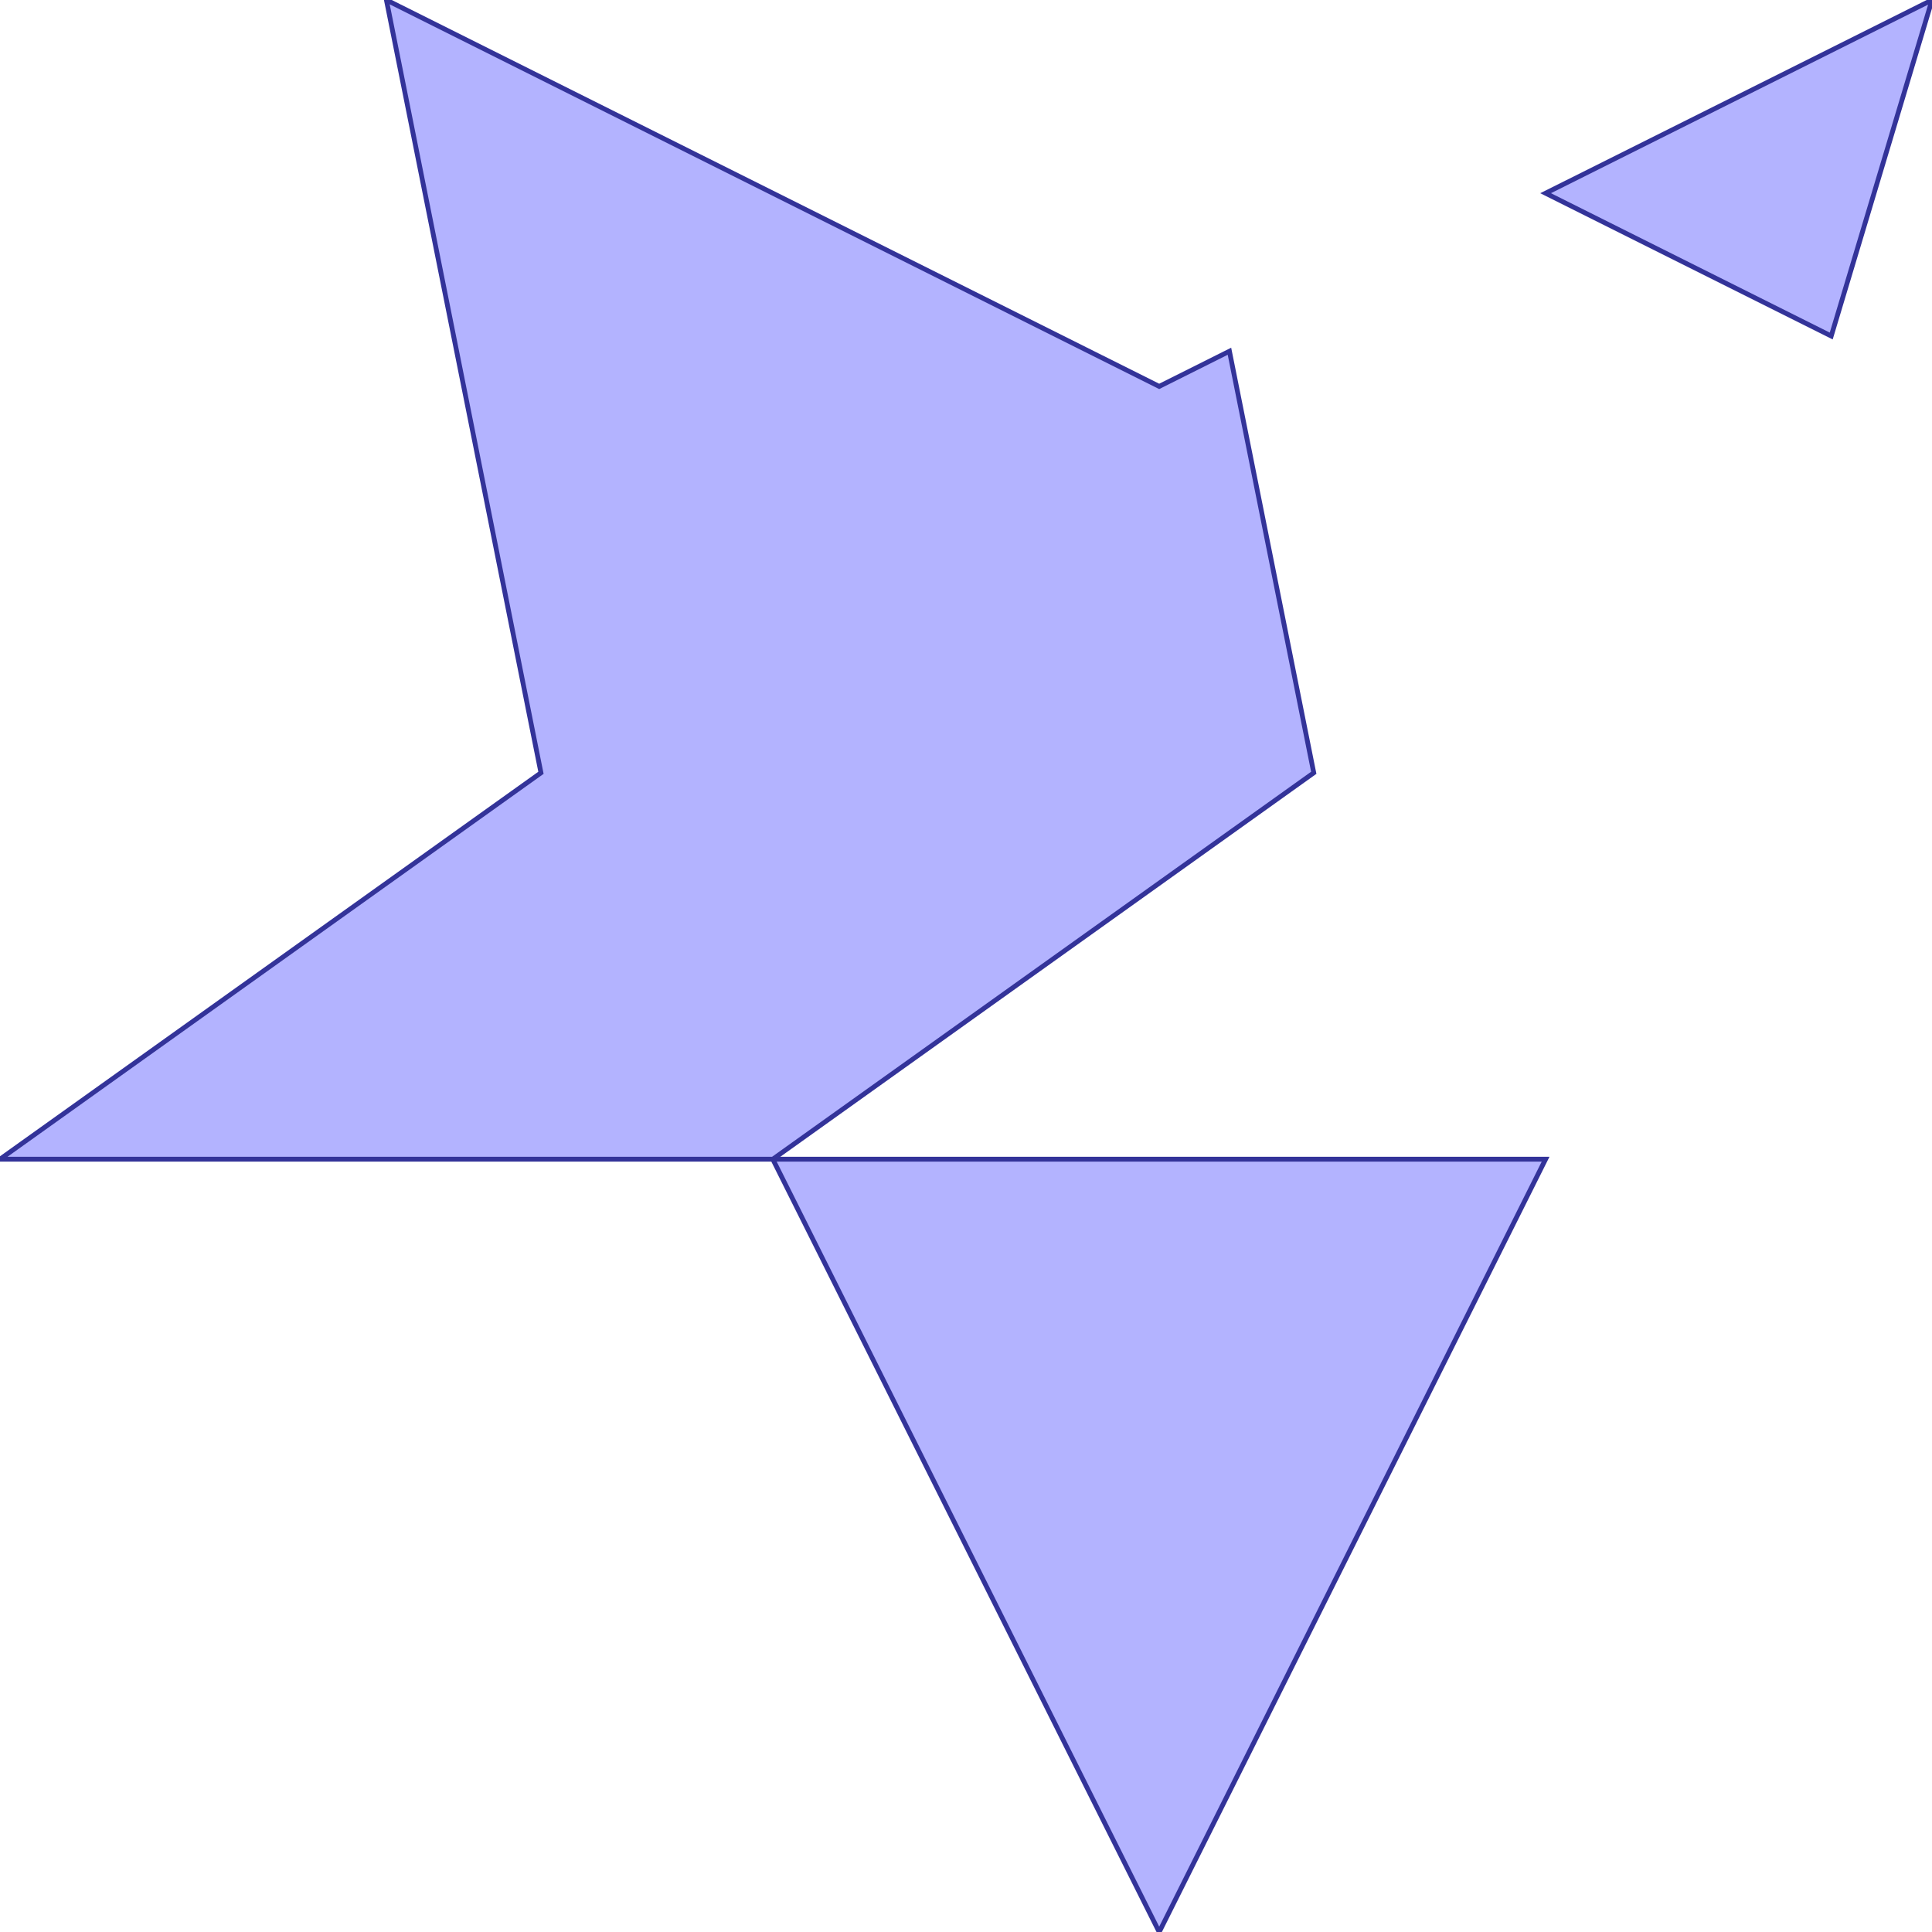 <?xml version="1.0" standalone="no"?>
<!DOCTYPE svg PUBLIC "-//W3C//DTD SVG 1.1//EN"
"http://www.w3.org/Graphics/SVG/1.1/DTD/svg11.dtd">
<svg  version="1.1" xmlns="http://www.w3.org/2000/svg" xmlns:xlink="http://www.w3.org/1999/xlink" viewBox="0 0 25 25">
<g title="A + B (CGAL EPECK)" fill-rule="evenodd">
<path d="M 5,-0 L 15,5 L 15.909,4.545 L 17,10 L 10,15 L 20,15 L 15,25 L 10,15 L -0,15 L 7,10 L 5,-0 z" style="fill-opacity:0.3;fill:rgb(0,0,255);stroke:rgb(51,51,153);stroke-width:0.062" />
<path d="M 23.696,4.348 L 20,2.5 L 25,-0 L 23.696,4.348 z" style="fill-opacity:0.3;fill:rgb(0,0,255);stroke:rgb(51,51,153);stroke-width:0.062" />
</g></svg>